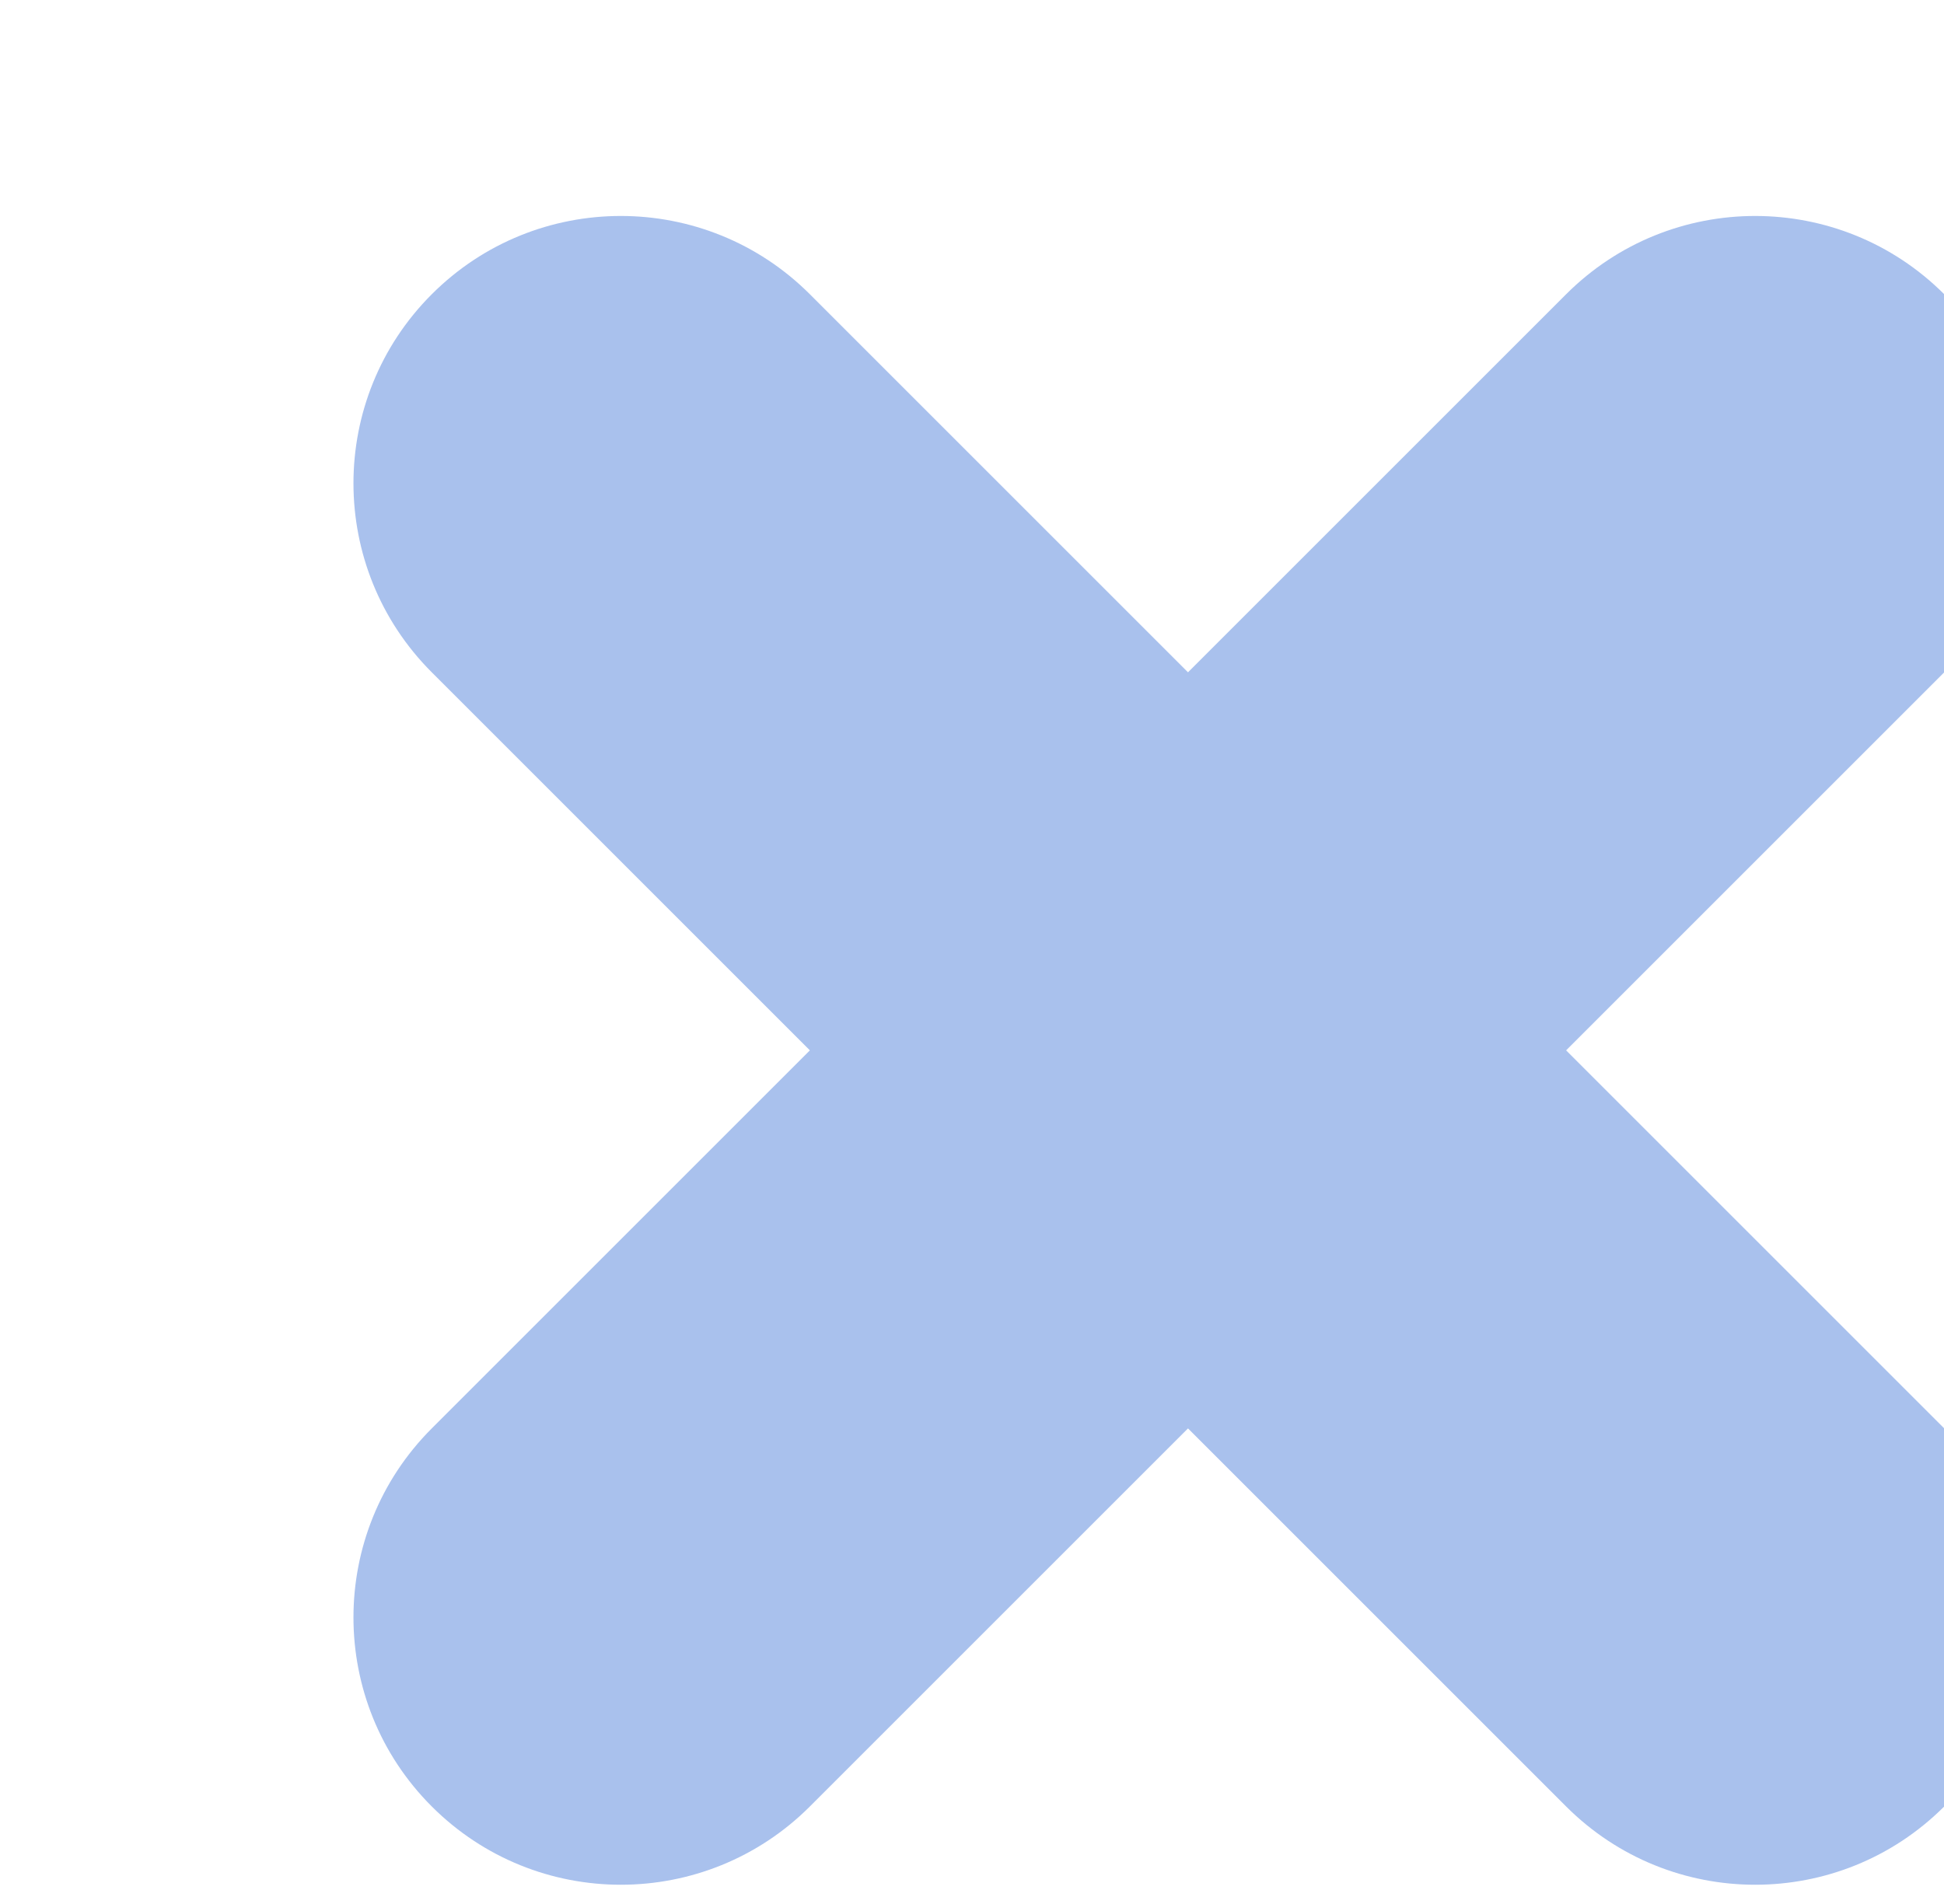 <svg width="99" height="97" viewBox="0 0 99 97" fill="none" xmlns="http://www.w3.org/2000/svg">
<g filter="url(#filter0_di_7_5)">
<path fill-rule="evenodd" clip-rule="evenodd" d="M81.012 81.012C86.329 75.695 86.329 67.073 81.012 61.756L61.756 42.5L81.012 23.244C86.329 17.927 86.329 9.305 81.012 3.988C75.695 -1.329 67.073 -1.329 61.756 3.988L42.5 23.244L23.244 3.988C17.927 -1.329 9.305 -1.329 3.988 3.988C-1.329 9.305 -1.329 17.927 3.988 23.244L23.244 42.5L3.988 61.756C-1.329 67.073 -1.329 75.695 3.988 81.012C9.305 86.329 17.927 86.329 23.244 81.012L42.5 61.756L61.756 81.012C67.073 86.329 75.695 86.329 81.012 81.012Z" fill="#A9C1ED"/>
</g>
<defs>
<filter id="filter0_di_7_5" x="0" y="0" width="99" height="97" filterUnits="userSpaceOnUse" color-interpolation-filters="sRGB">
<feFlood flood-opacity="0" result="BackgroundImageFix"/>
<feColorMatrix in="SourceAlpha" type="matrix" values="0 0 0 0 0 0 0 0 0 0 0 0 0 0 0 0 0 0 127 0" result="hardAlpha"/>
<feOffset dx="9" dy="7"/>
<feGaussianBlur stdDeviation="2.5"/>
<feComposite in2="hardAlpha" operator="out"/>
<feColorMatrix type="matrix" values="0 0 0 0 0.365 0 0 0 0 0.442 0 0 0 0 0.625 0 0 0 0.5 0"/>
<feBlend mode="normal" in2="BackgroundImageFix" result="effect1_dropShadow_7_5"/>
<feBlend mode="normal" in="SourceGraphic" in2="effect1_dropShadow_7_5" result="shape"/>
<feColorMatrix in="SourceAlpha" type="matrix" values="0 0 0 0 0 0 0 0 0 0 0 0 0 0 0 0 0 0 127 0" result="hardAlpha"/>
<feOffset dx="9" dy="4"/>
<feGaussianBlur stdDeviation="3.5"/>
<feComposite in2="hardAlpha" operator="arithmetic" k2="-1" k3="1"/>
<feColorMatrix type="matrix" values="0 0 0 0 1 0 0 0 0 0.883 0 0 0 0 0.981 0 0 0 1 0"/>
<feBlend mode="normal" in2="shape" result="effect2_innerShadow_7_5"/>
</filter>
</defs>
</svg>
